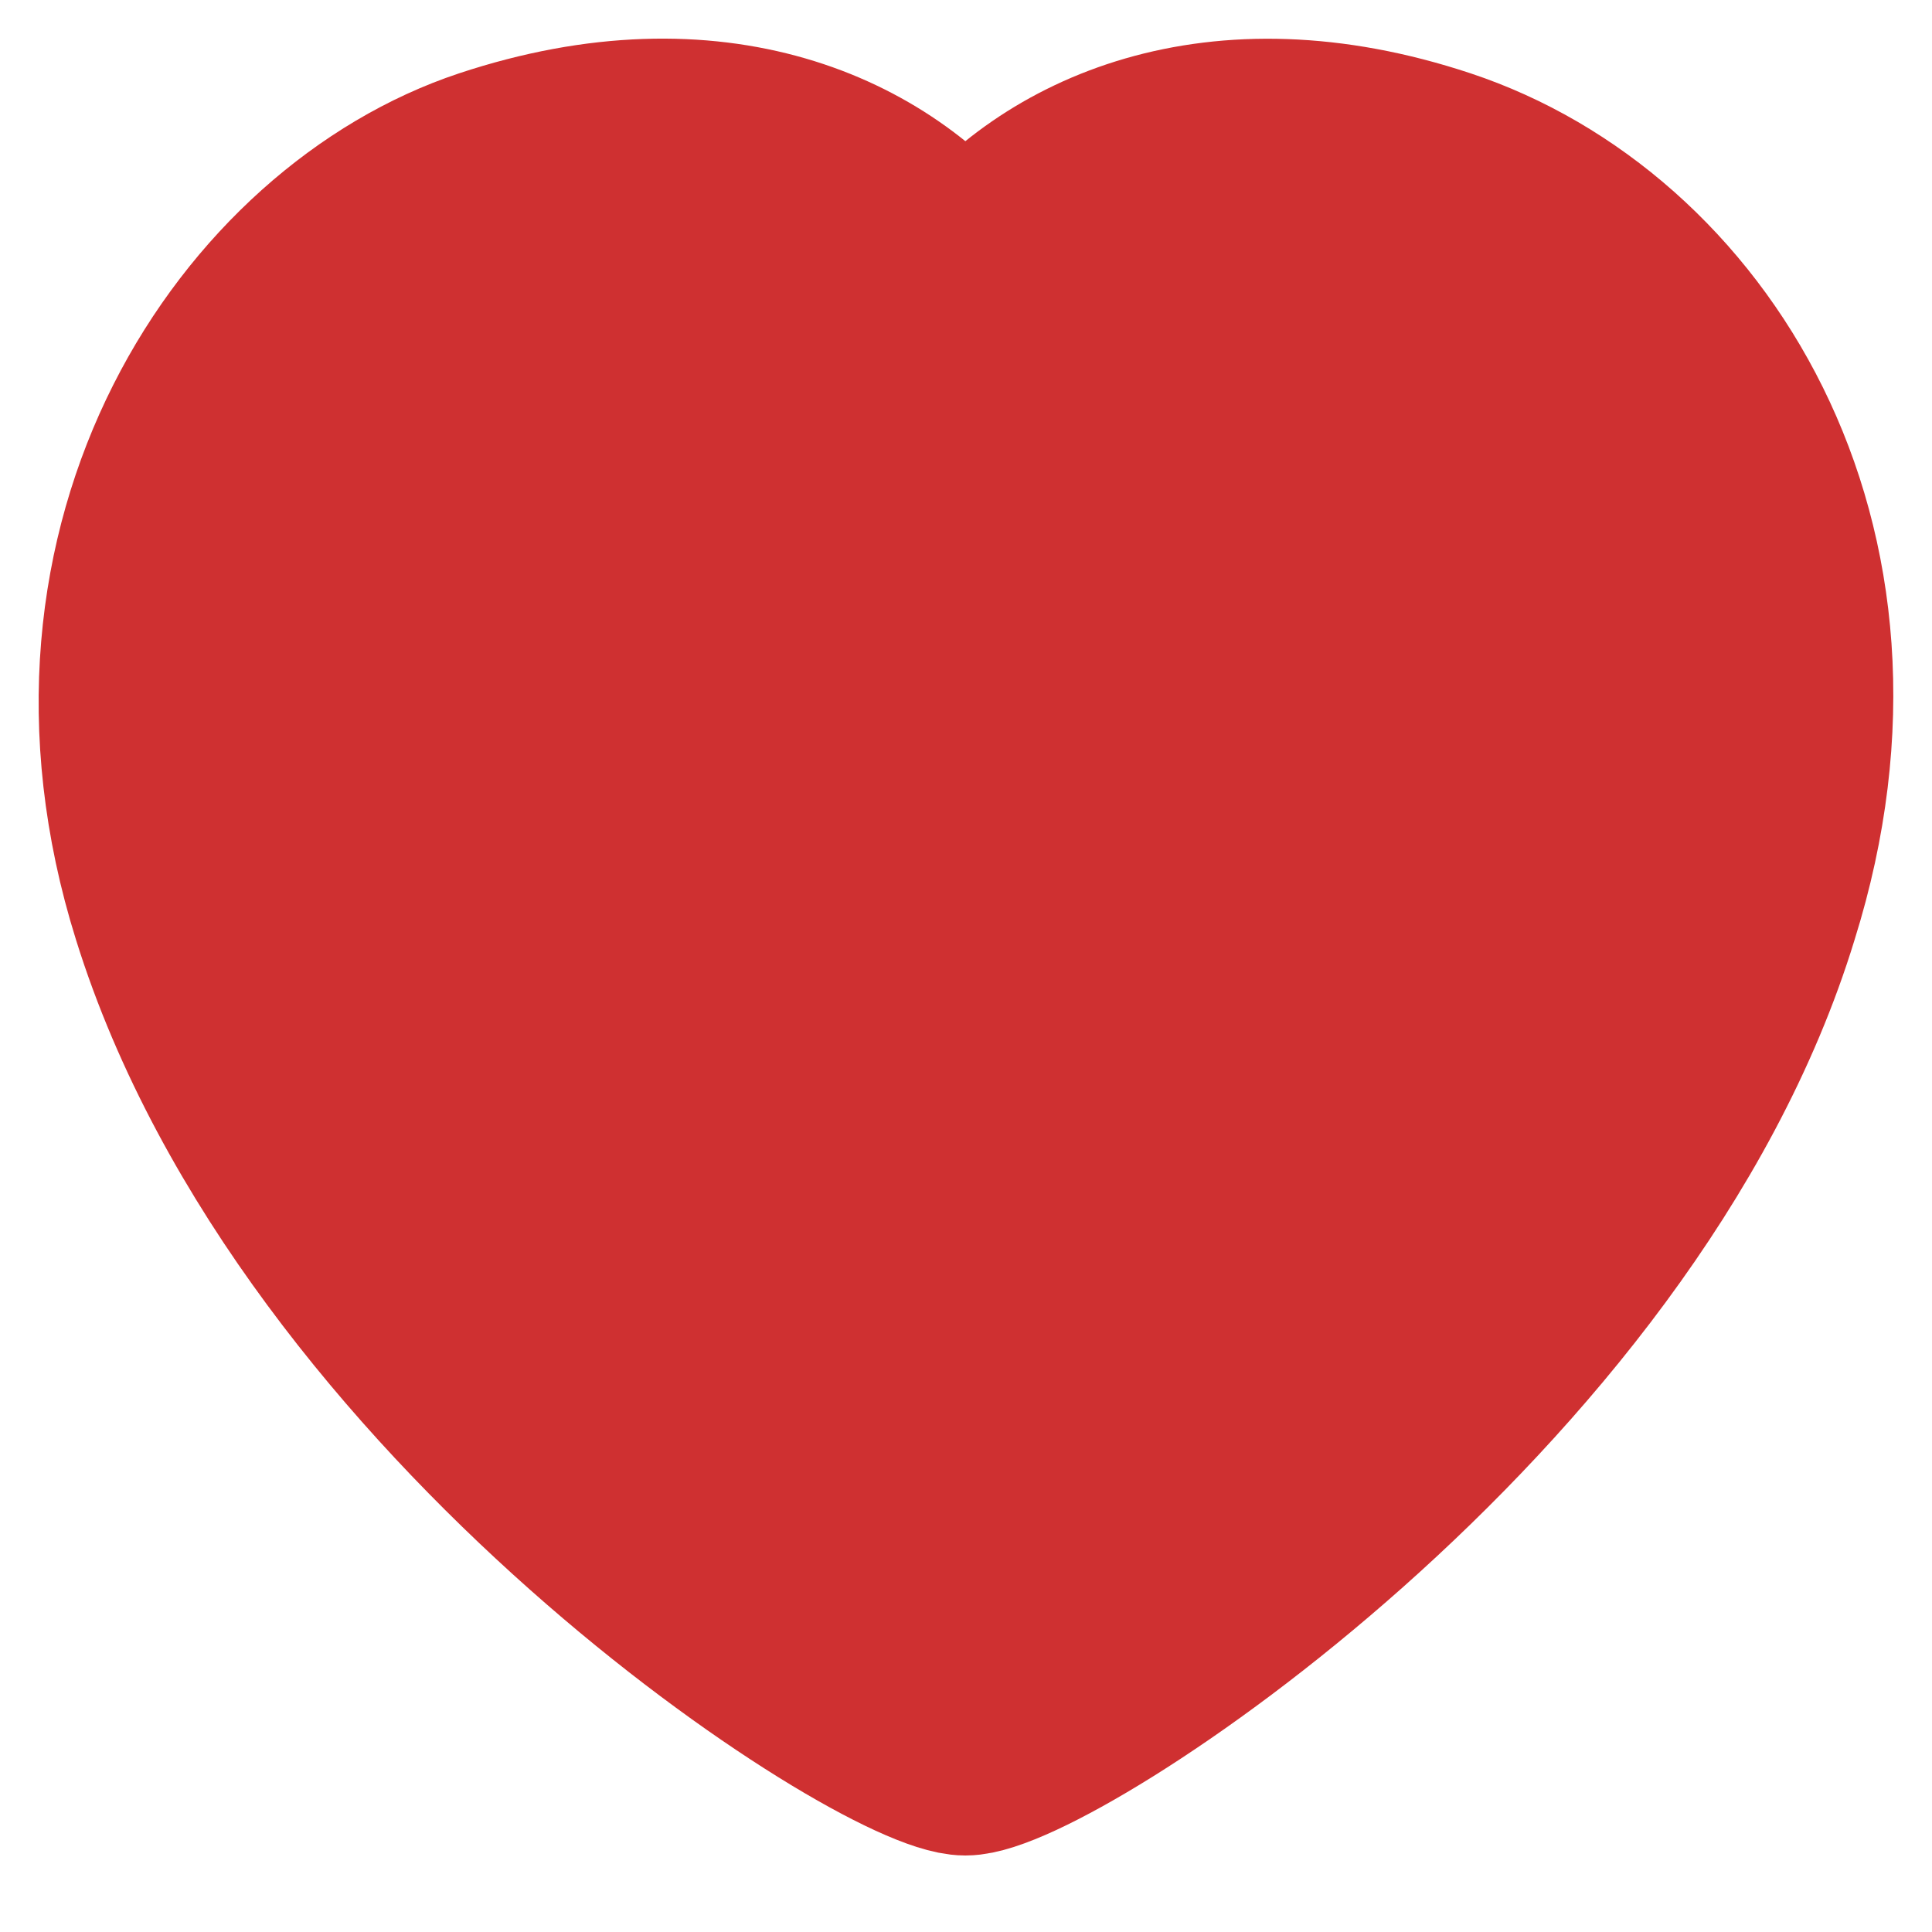 <svg width="15" height="15" viewBox="0 0 15 15" fill="none" xmlns="http://www.w3.org/2000/svg">
<path fill-rule="evenodd" clip-rule="evenodd" d="M1.258 7.087C0.354 4.201 1.977 1.834 3.784 1.234C5.547 0.649 6.846 1.245 7.495 2.089C8.144 1.245 9.442 0.651 11.198 1.234C13.123 1.873 14.635 4.201 13.731 7.087C12.59 10.826 8.144 13.706 7.495 13.706C6.846 13.706 2.437 10.87 1.258 7.087Z" fill="#CF3031" stroke="#CF3031" stroke-width="1.4" stroke-linecap="round" stroke-linejoin="round"/>
</svg>
